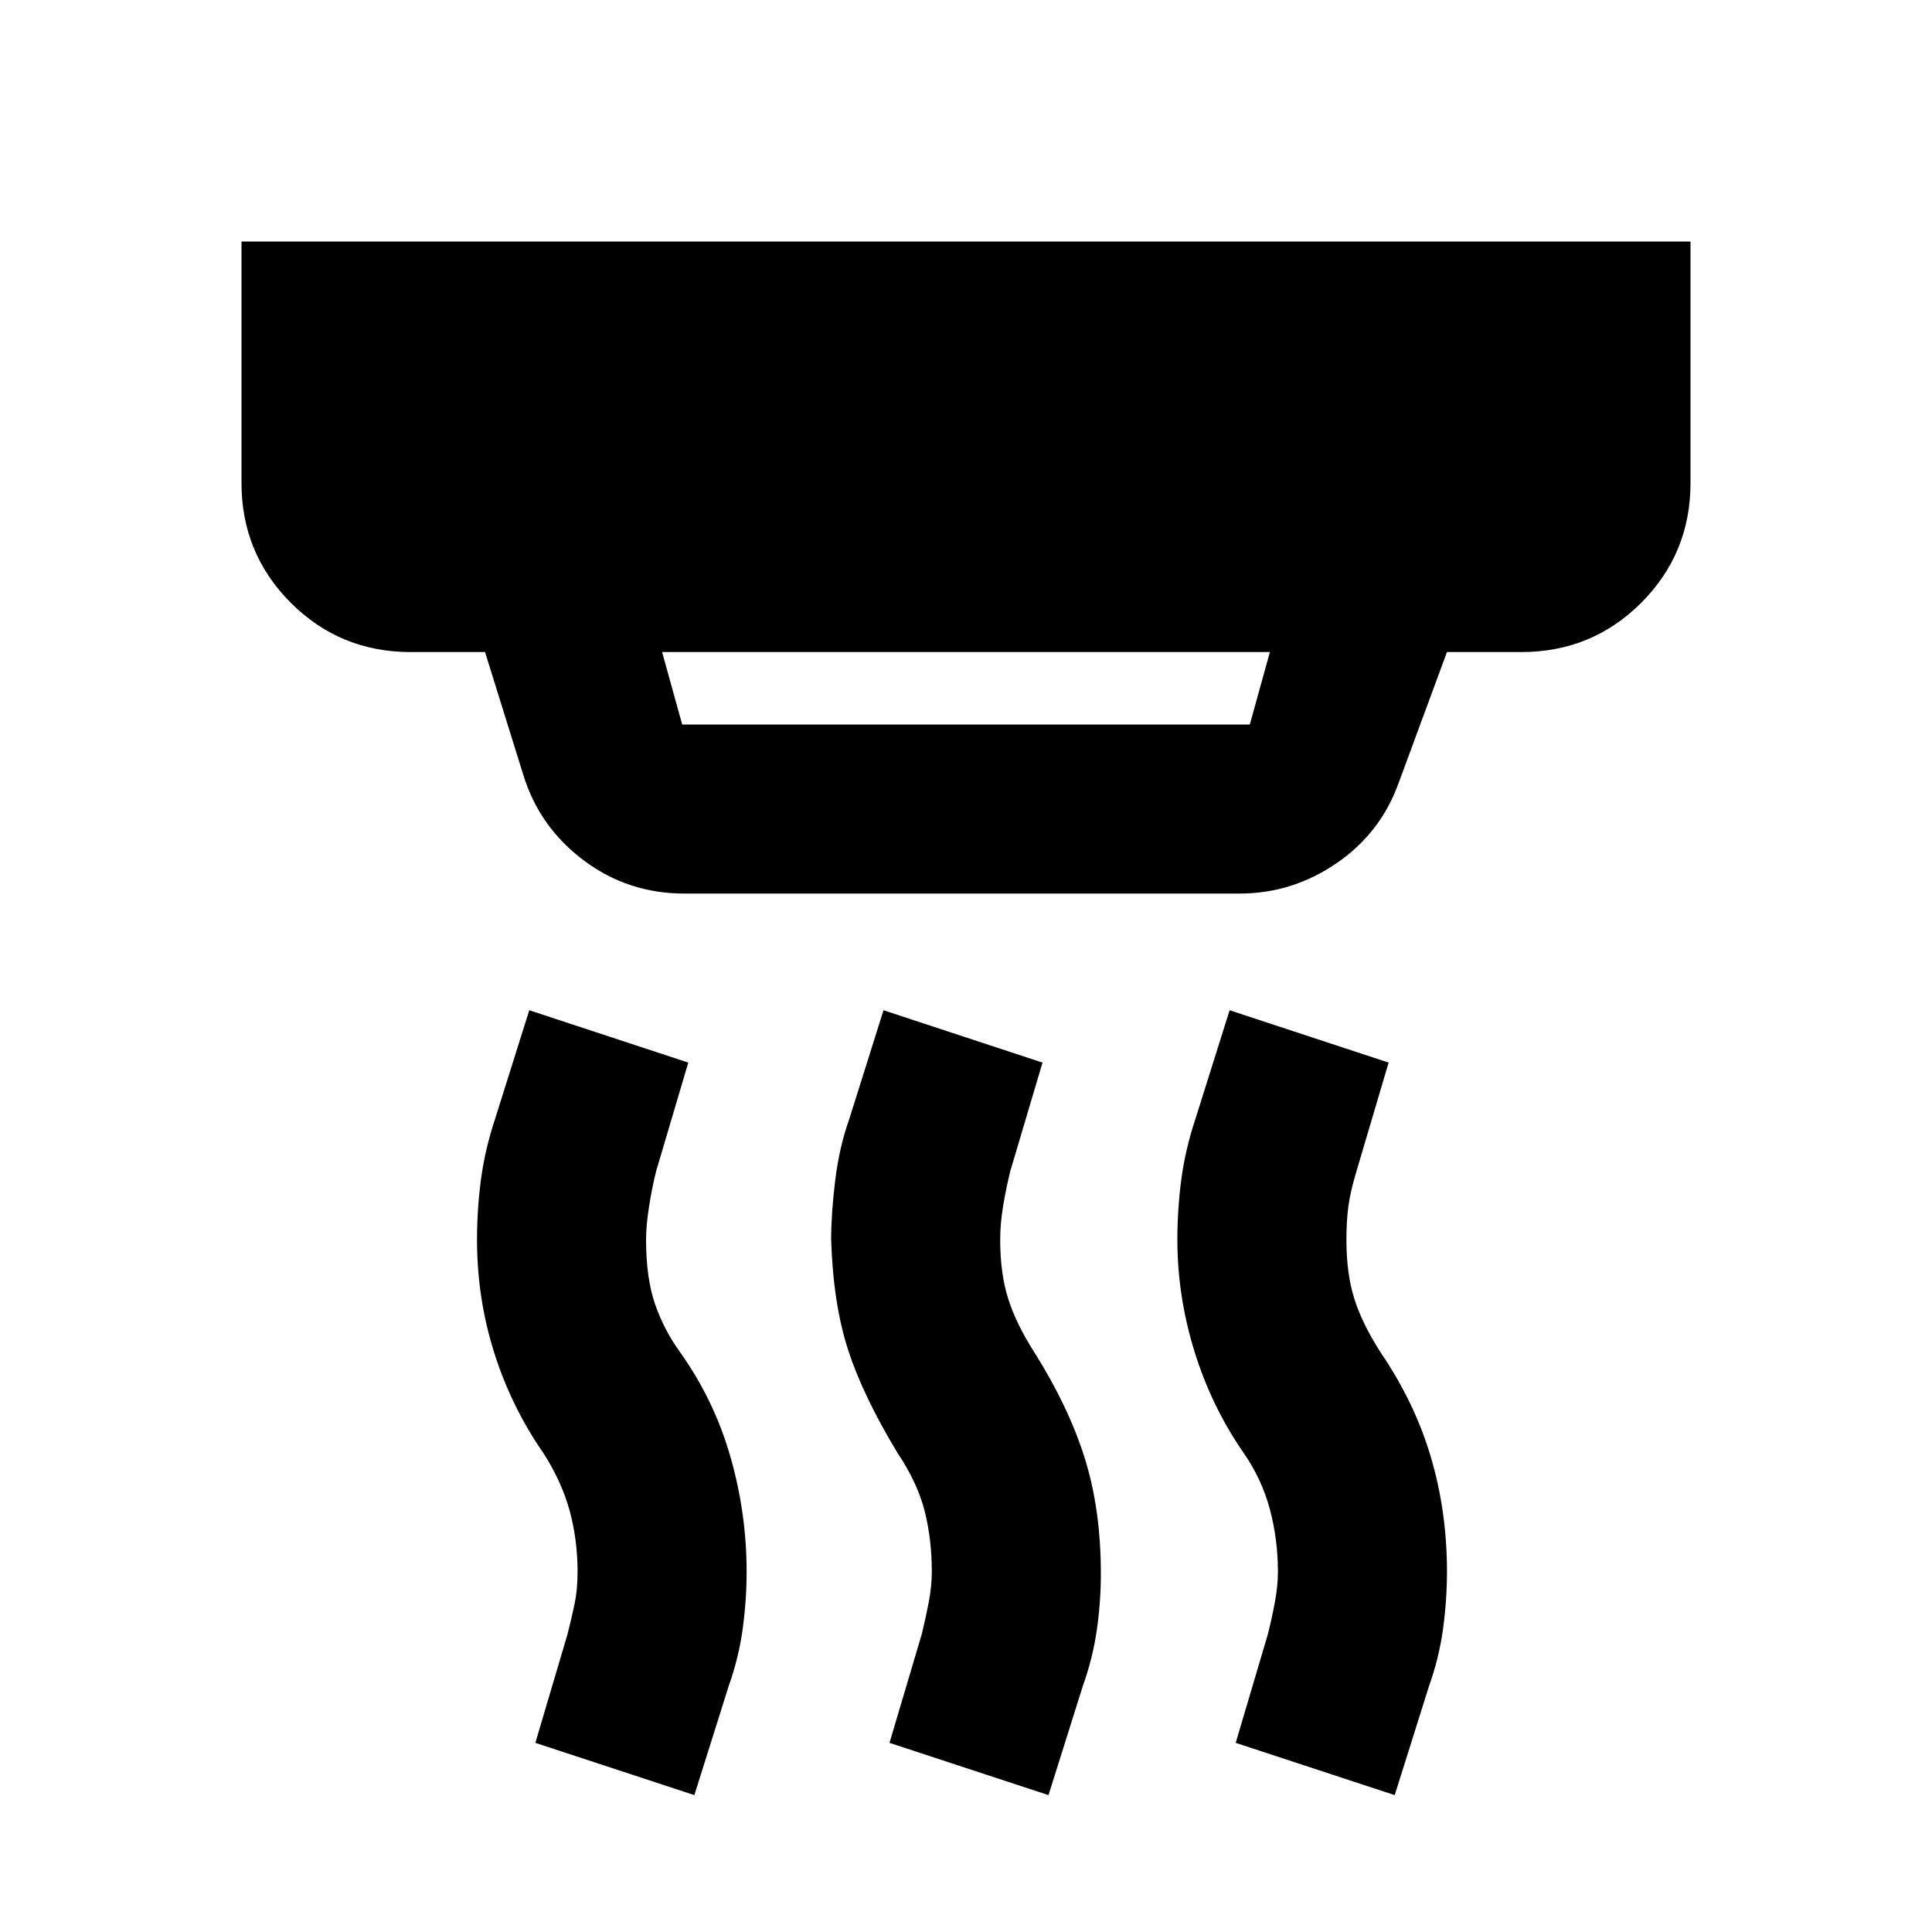 <svg xmlns="http://www.w3.org/2000/svg" viewBox="0 0 20 20"><path d="M7.062 7.5h5.876l.208-.75H6.854l.208.75Zm3.792 11.083-1.646-.541.334-1.125q.041-.167.073-.334.031-.166.031-.312 0-.333-.073-.625t-.281-.604q-.354-.584-.511-1.063-.156-.479-.177-1.146 0-.271.042-.614.042-.344.146-.636l.354-1.125 1.646.542-.334 1.125q-.041.167-.073.354-.031.188-.031.354 0 .355.084.615.083.26.27.552.354.562.521 1.094.167.531.167 1.198 0 .291-.042.583t-.146.583Zm-3.666 0-1.646-.541.333-1.125q.042-.167.073-.313.031-.146.031-.333 0-.333-.083-.636-.084-.302-.271-.593-.333-.48-.51-1.042t-.177-1.167q0-.312.041-.625.042-.312.146-.625l.354-1.125L7.125 11l-.333 1.125q-.042.167-.073.365-.031.198-.031.343 0 .396.093.667.094.271.261.5.354.5.52 1.083.167.584.167 1.188 0 .291-.041.594-.042.302-.146.593Zm7.25 0-1.646-.541.333-1.125q.042-.167.073-.334.031-.166.031-.312 0-.333-.083-.646-.084-.313-.271-.583-.333-.48-.51-1.052-.177-.573-.177-1.157 0-.312.041-.625.042-.312.146-.625l.354-1.125 1.646.542-.333 1.125q-.063.208-.084.365-.02.156-.02.343 0 .355.083.615t.271.552q.354.521.52 1.083.167.563.167 1.188 0 .291-.041.594-.042.302-.146.593ZM7.083 9.25q-.583 0-1.041-.344-.459-.344-.625-.885L5.021 6.75H4.25q-.729 0-1.24-.51Q2.5 5.729 2.5 5V2.5h15V5q0 .729-.51 1.24-.511.51-1.24.51h-.771l-.5 1.354q-.187.521-.646.834-.458.312-1 .312Z"/></svg>
